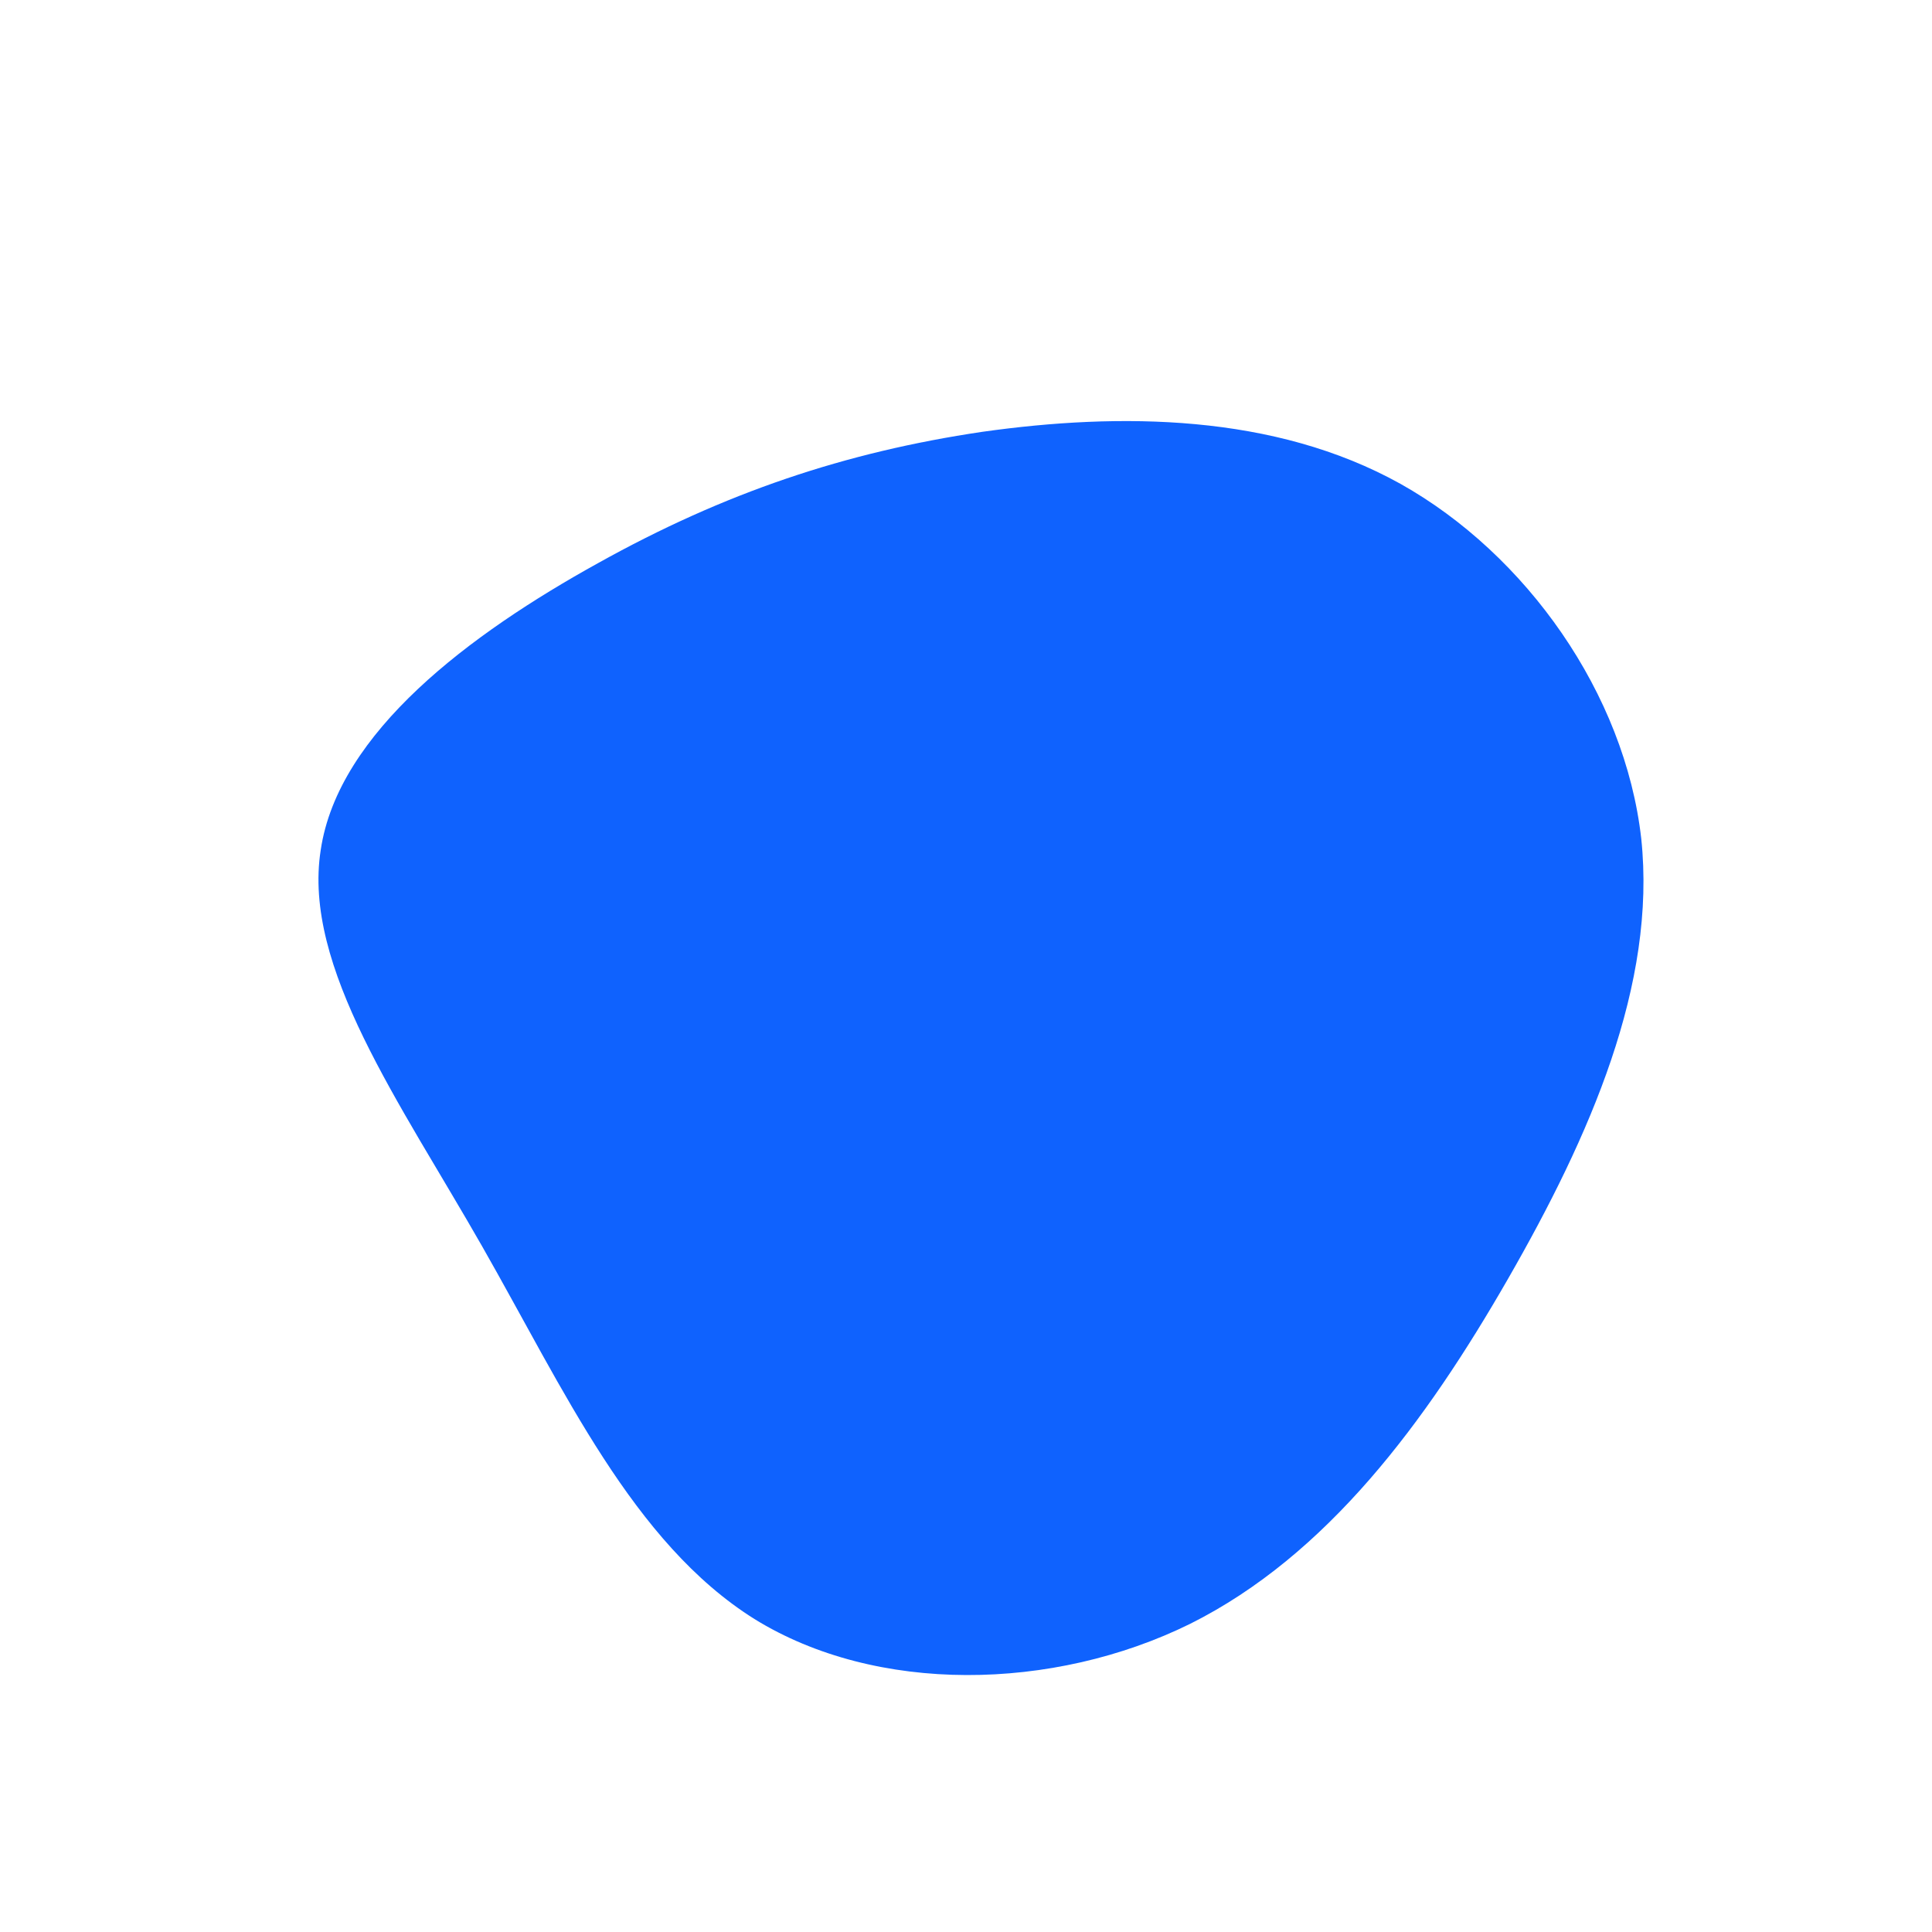 <?xml version="1.0" standalone="no"?>
<svg viewBox="0 0 200 200" xmlns="http://www.w3.org/2000/svg">
  <path fill="#0F62FE" d="M45,-49.9C58,-42.6,68.2,-28.2,69.9,-13.2C71.5,1.9,64.6,17.6,56.1,32.4C47.6,47.2,37.4,61,23.2,68.1C9,75.1,-9.3,75.4,-21.9,67.6C-34.5,59.7,-41.6,43.9,-50.1,29C-58.6,14.1,-68.7,0.1,-66.8,-12C-65,-24.2,-51.3,-34.4,-38.1,-41.7C-25,-49,-12.5,-53.2,1.7,-55.3C15.9,-57.3,31.9,-57.2,45,-49.9Z" transform="translate(100 100)" />
</svg>
